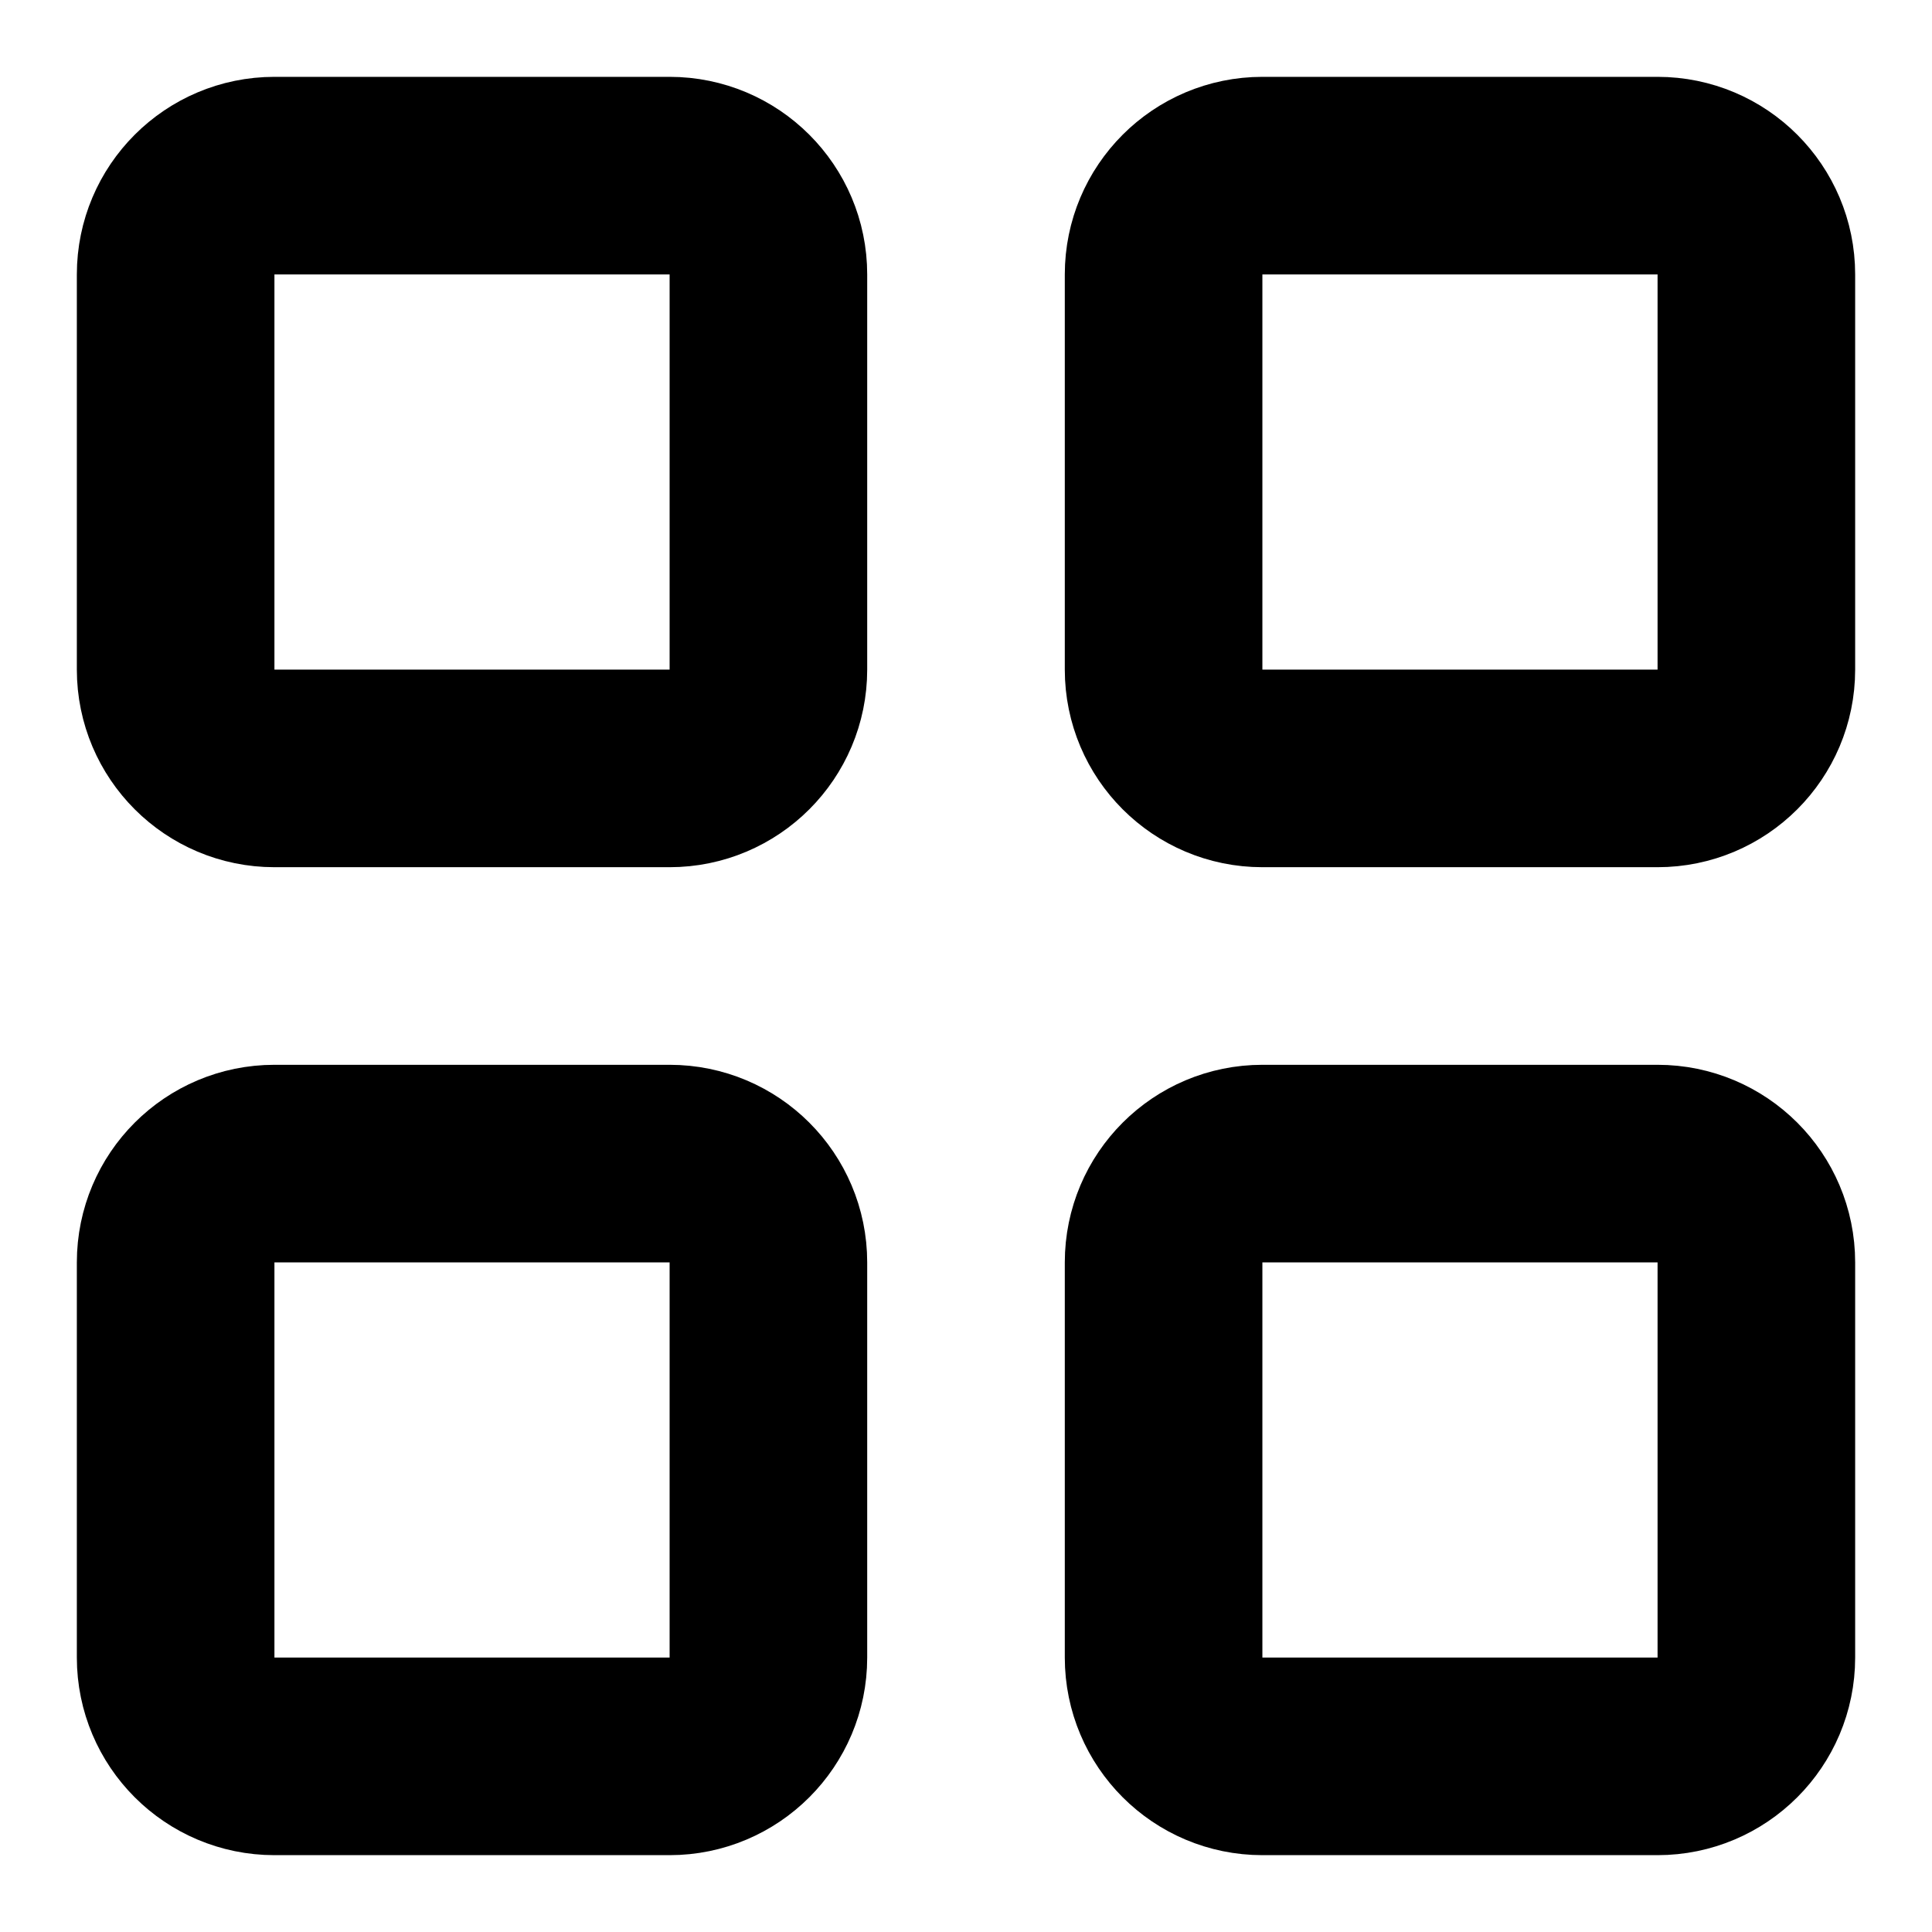 <svg width="22" height="22" viewBox="0 0 22 22" fill="none" xmlns="http://www.w3.org/2000/svg">
<path d="M7.625 2H3.125C2.504 2 2 2.504 2 3.125V7.625C2 8.246 2.504 8.75 3.125 8.75H7.625C8.246 8.75 8.75 8.246 8.75 7.625V3.125C8.75 2.504 8.246 2 7.625 2Z" stroke="black" stroke-width="2.25" stroke-linejoin="round"/>
<path d="M7.625 13.25H3.125C2.504 13.25 2 13.753 2 14.375V18.875C2 19.496 2.504 20 3.125 20H7.625C8.246 20 8.75 19.496 8.75 18.875V14.375C8.75 13.753 8.246 13.25 7.625 13.25Z" stroke="black" stroke-width="2.25" stroke-linejoin="round"/>
<path d="M18.875 13.25H14.375C13.754 13.25 13.25 13.753 13.25 14.375V18.875C13.25 19.496 13.754 20 14.375 20H18.875C19.496 20 20 19.496 20 18.875V14.375C20 13.753 19.496 13.25 18.875 13.25Z" stroke="black" stroke-width="2.25" stroke-linejoin="round"/>
<path d="M18.875 2H14.375C13.754 2 13.25 2.504 13.25 3.125V7.625C13.25 8.246 13.754 8.75 14.375 8.75H18.875C19.496 8.75 20 8.246 20 7.625V3.125C20 2.504 19.496 2 18.875 2Z" stroke="black" stroke-width="2.25" stroke-linejoin="round"/>
</svg>
